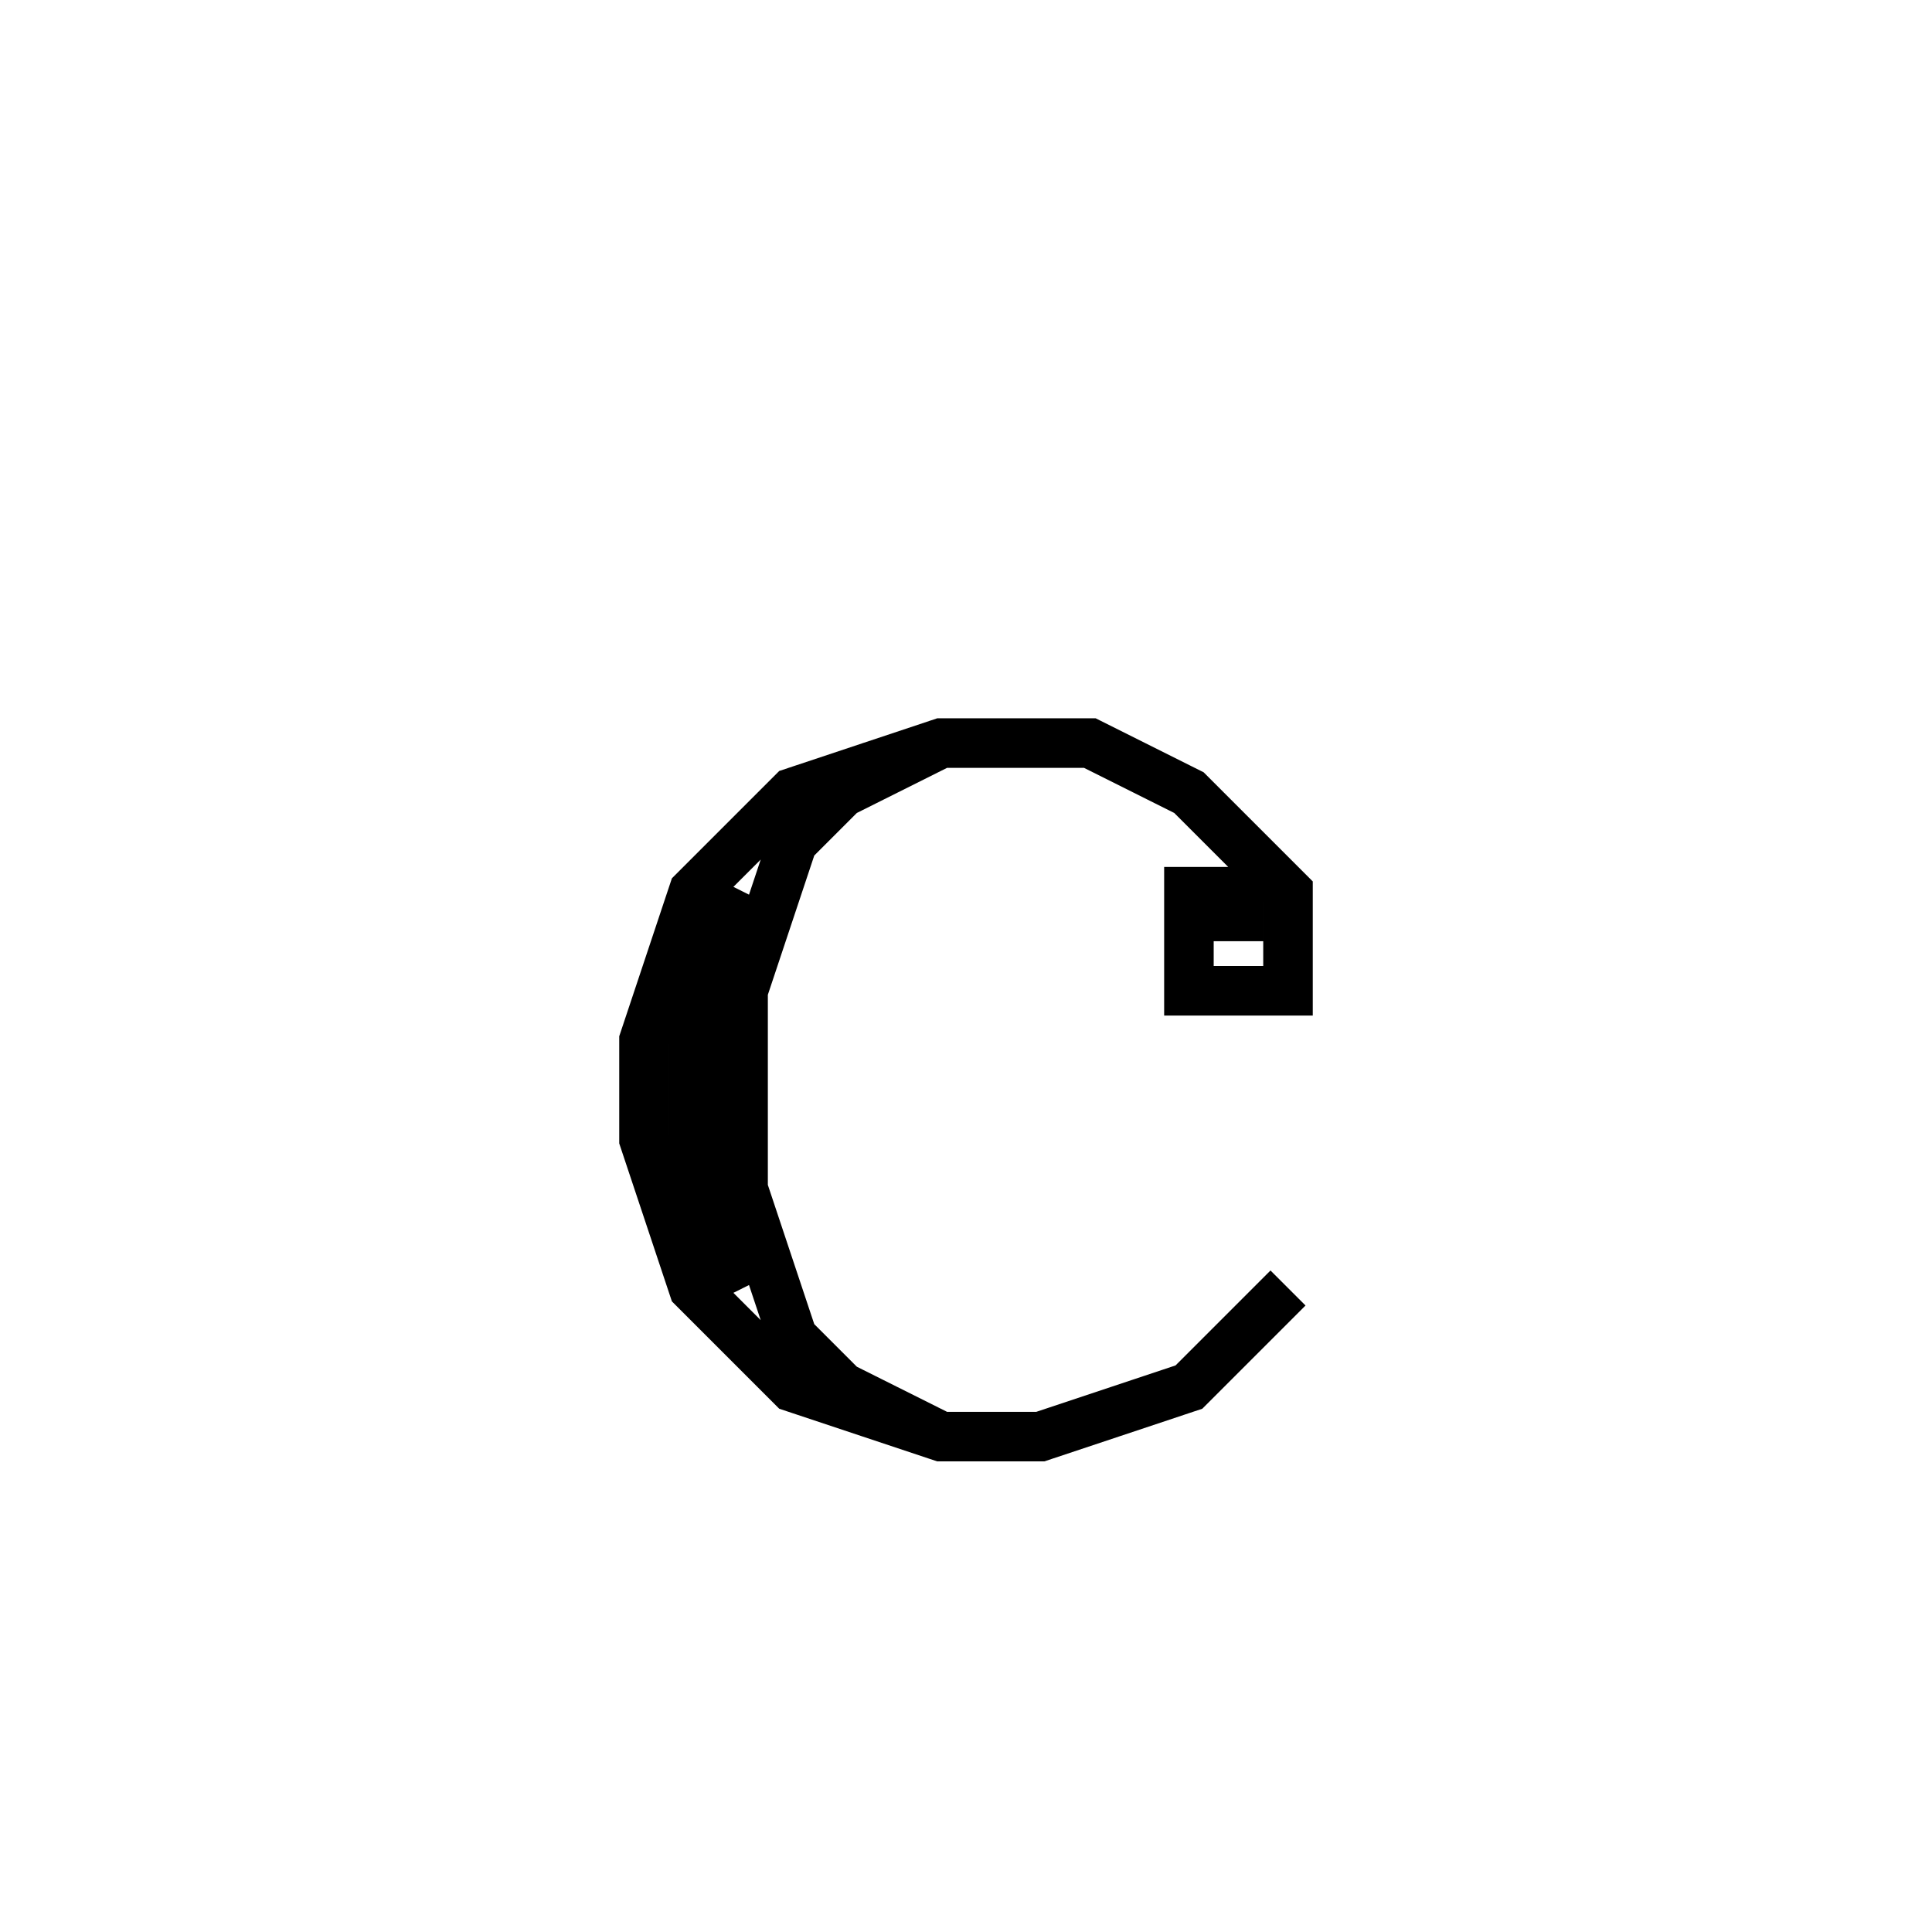 <svg xmlns='http://www.w3.org/2000/svg' 
xmlns:xlink='http://www.w3.org/1999/xlink' 
viewBox = '-20 -20 39 39' >
<path d = '
	M 5, -1
	L 5, -2
	L 4, -2
	L 4, 0
	L 6, 0
	L 6, -2
	L 4, -4
	L 2, -5
	L -1, -5
	L -4, -4
	L -6, -2
	L -7, 1
	L -7, 3
	L -6, 6
	L -4, 8
	L -1, 9
	L 1, 9
	L 4, 8
	L 6, 6

	M -5, -2
	L -6, 0
	L -6, 4
	L -5, 6

	M -1, -5
	L -3, -4
	L -4, -3
	L -5, 0
	L -5, 4
	L -4, 7
	L -3, 8
	L -1, 9

' fill='none' stroke='black' />
</svg>